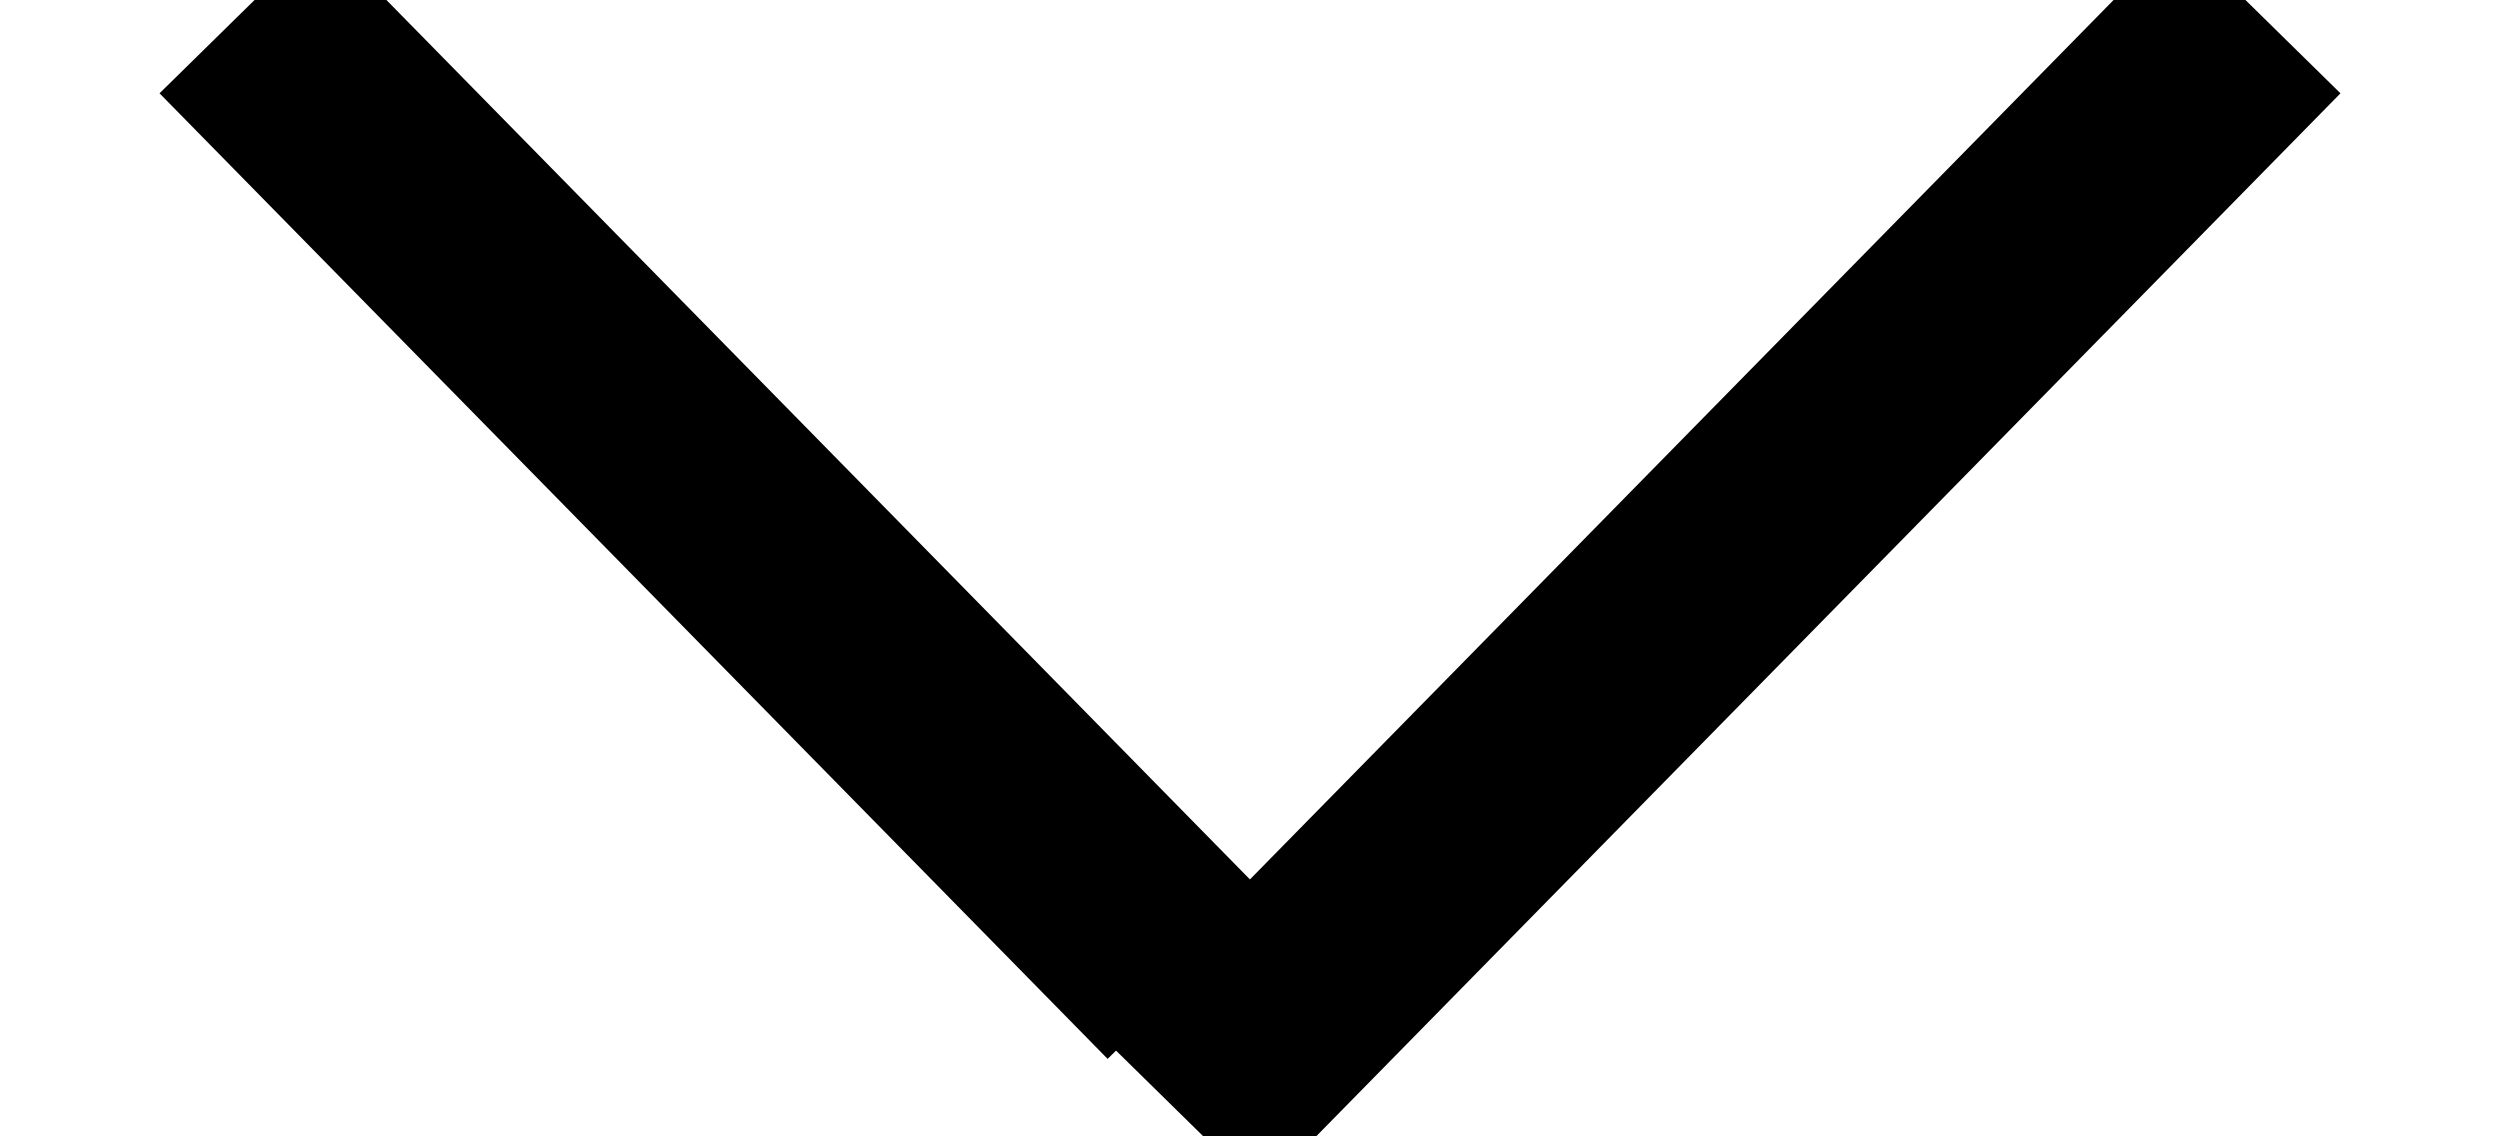 <?xml version="1.0" encoding="UTF-8" standalone="no"?>
<svg width="11px" height="5px" viewBox="0 0 11 5" version="1.1" xmlns="http://www.w3.org/2000/svg" xmlns:xlink="http://www.w3.org/1999/xlink" xmlns:sketch="http://www.bohemiancoding.com/sketch/ns">
    <!-- Generator: Sketch 3.4.4 (17249) - http://www.bohemiancoding.com/sketch -->
    <title>arrow</title>
    <desc>Created with Sketch.</desc>
    <defs></defs>
    <g id="Page-1" stroke="none" stroke-width="1" fill="none" fill-rule="evenodd" sketch:type="MSPage">
        <g id="main" sketch:type="MSArtboardGroup" transform="translate(-1422, -33)" stroke-linecap="square" stroke="#000000">
            <g id="дфтп" sketch:type="MSLayerGroup" transform="translate(1385, 18)">
                <g id="arrow" transform="translate(38, 15)" sketch:type="MSShapeGroup">
                    <path d="M0.409,0.417 L3.88,3.952" id="Line"></path>
                    <path d="M4.541,0.417 L8.591,4.541" id="Line-Copy" transform="translate(6.566, 2.479) scale(-1, 1) translate(-6.566, -2.479) "></path>
                </g>
            </g>
        </g>
    </g>
</svg>